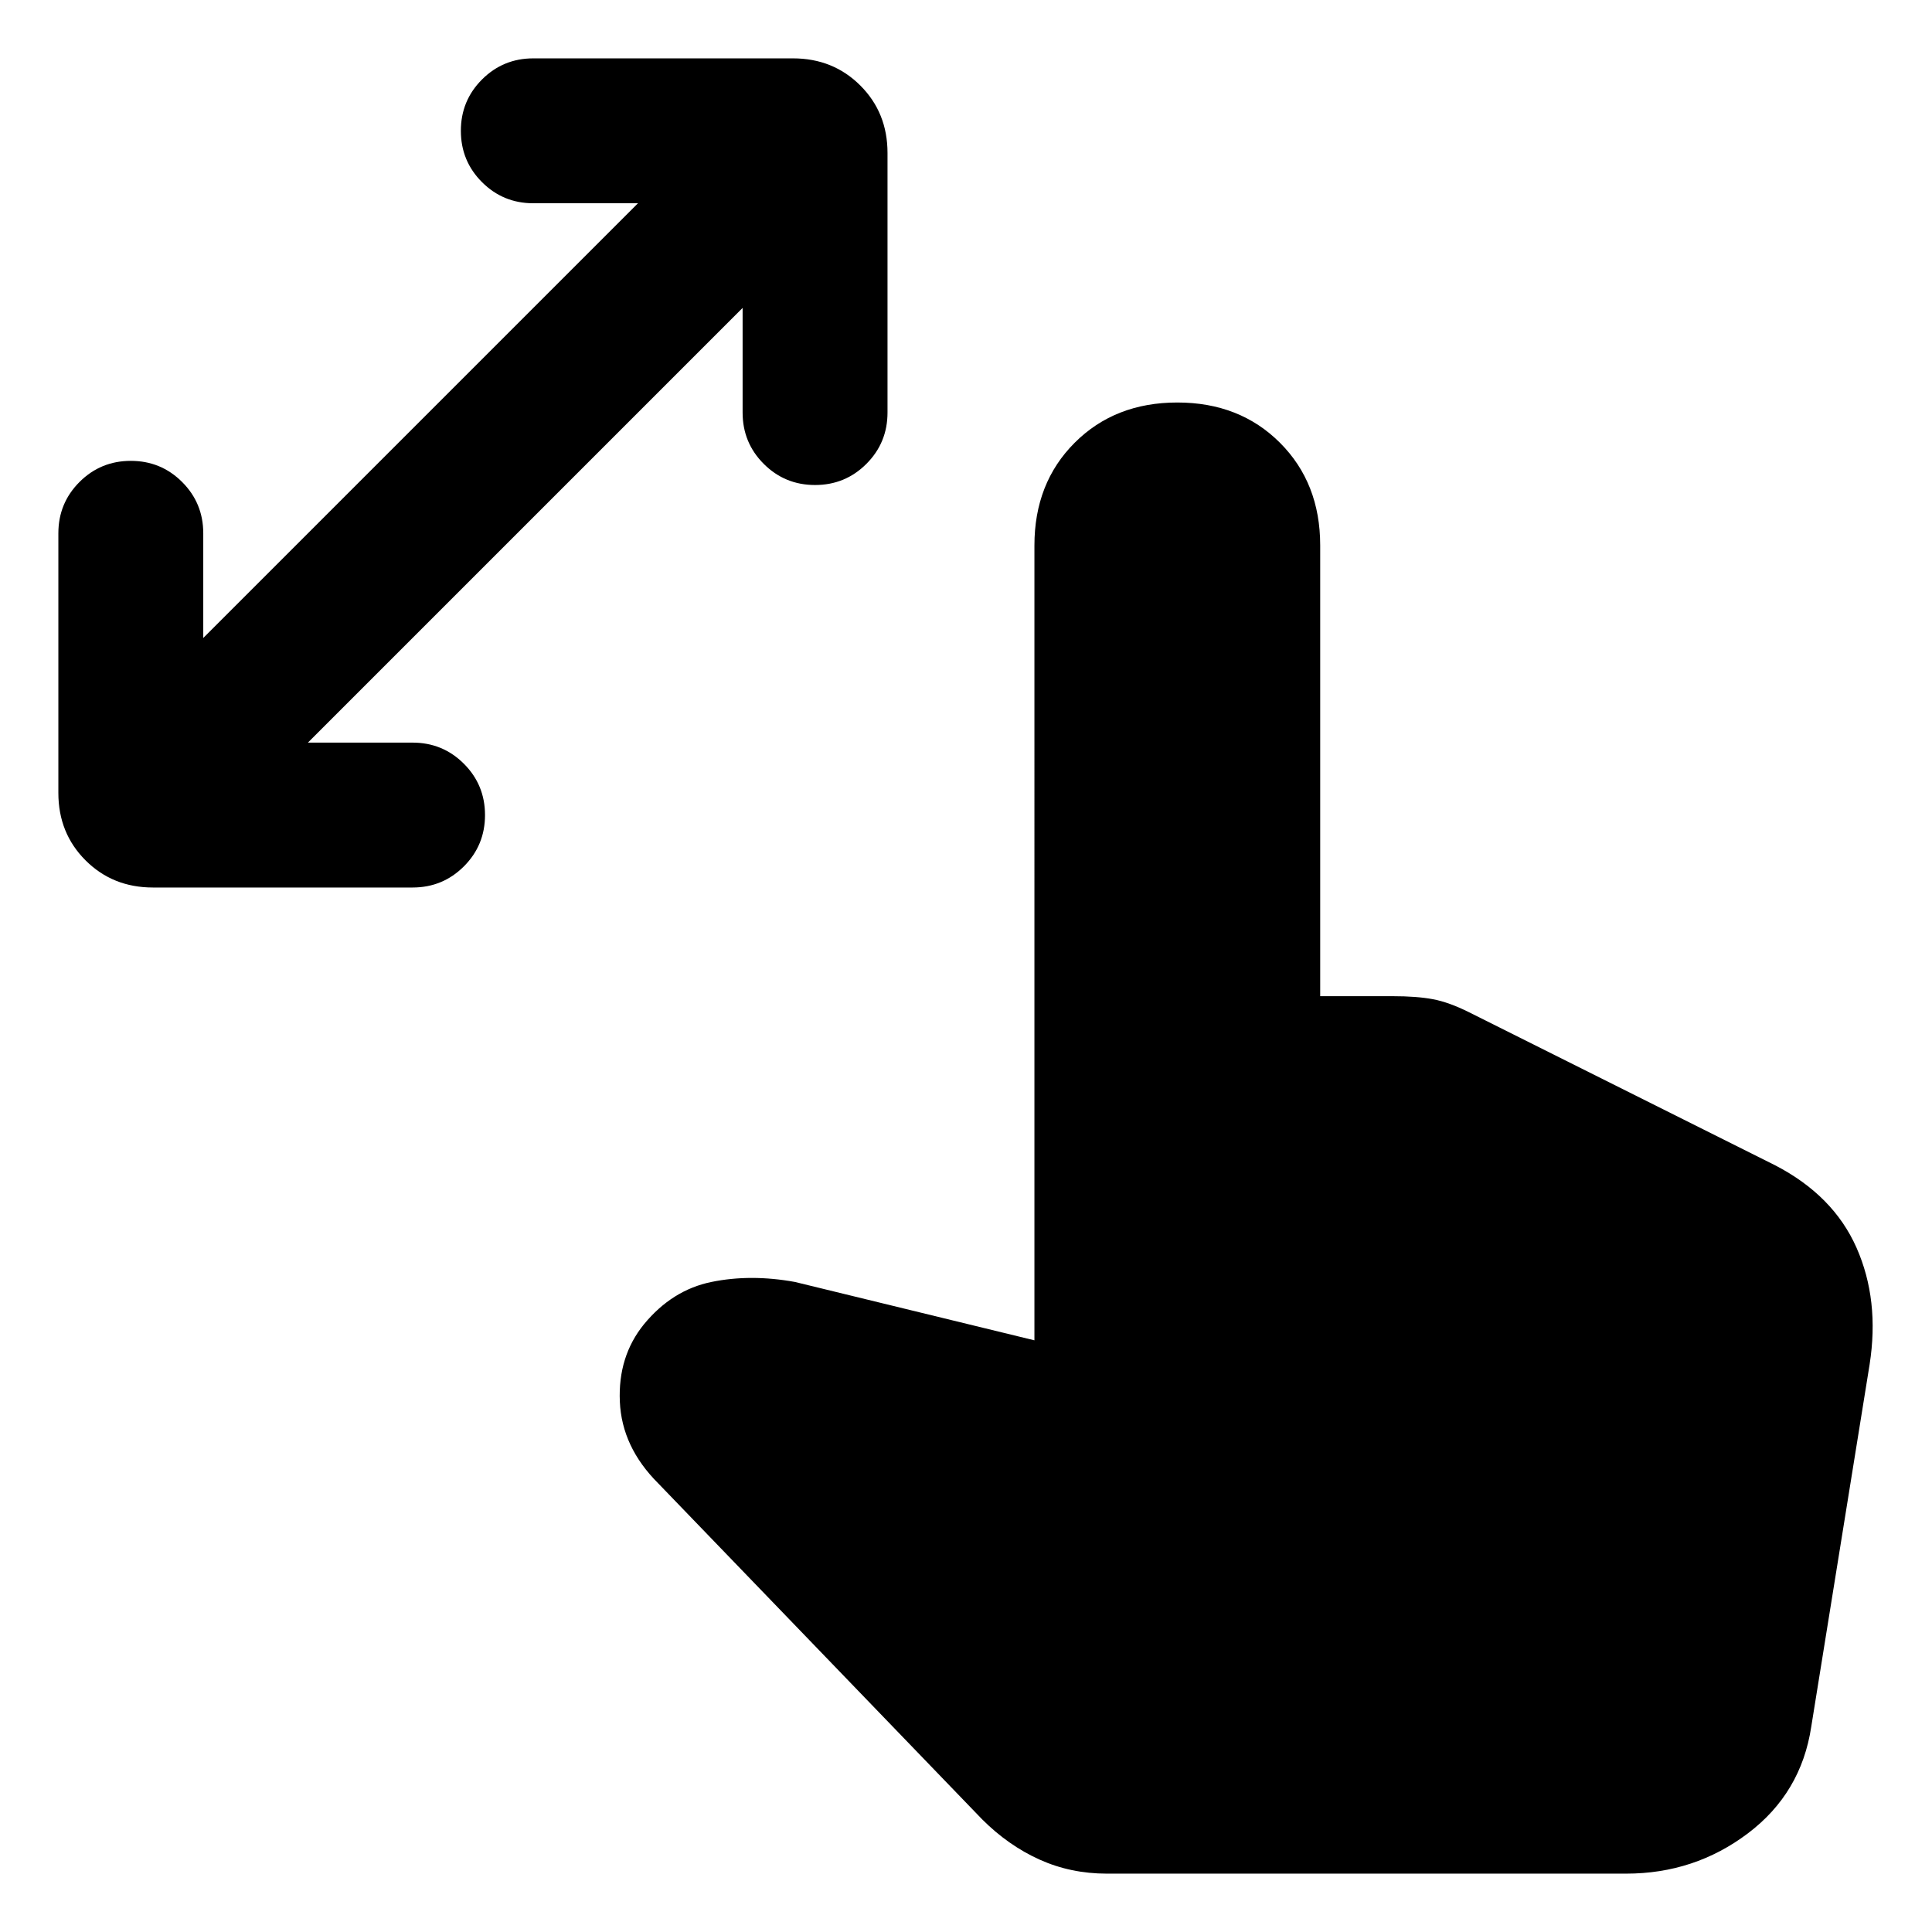 <svg xmlns="http://www.w3.org/2000/svg" width="48" height="48" viewBox="0 96 960 960"><path d="M76 537q-20 0-33.5-13.5T29 490V361q0-15 10.5-25.5T65 325q15 0 25.5 10.5T101 361v52l216-216h-52q-15 0-25.5-10.5T229 161q0-15 10.5-25.5T265 125h129q20 0 33.5 13.5T441 172v129q0 15-10.5 25.5T405 337q-15 0-25.5-10.5T369 301v-52L153 465h52q15 0 25.5 10.5T241 501q0 15-10.5 25.5T205 537H76Zm474 490q-18 0-33.5-7t-28.5-20L327 833q-18-18-19-40.5t12-38.5q14-17 33.5-21t41.5 0l119 29V367q0-31 20-51t51-20q31 0 51 20t20 51v224h36q12 0 20 1.5t18 6.5l152 76q29 15 40.5 41t6.5 58l-29 180q-5 33-31.5 53t-60.5 20H550Z"/></svg>